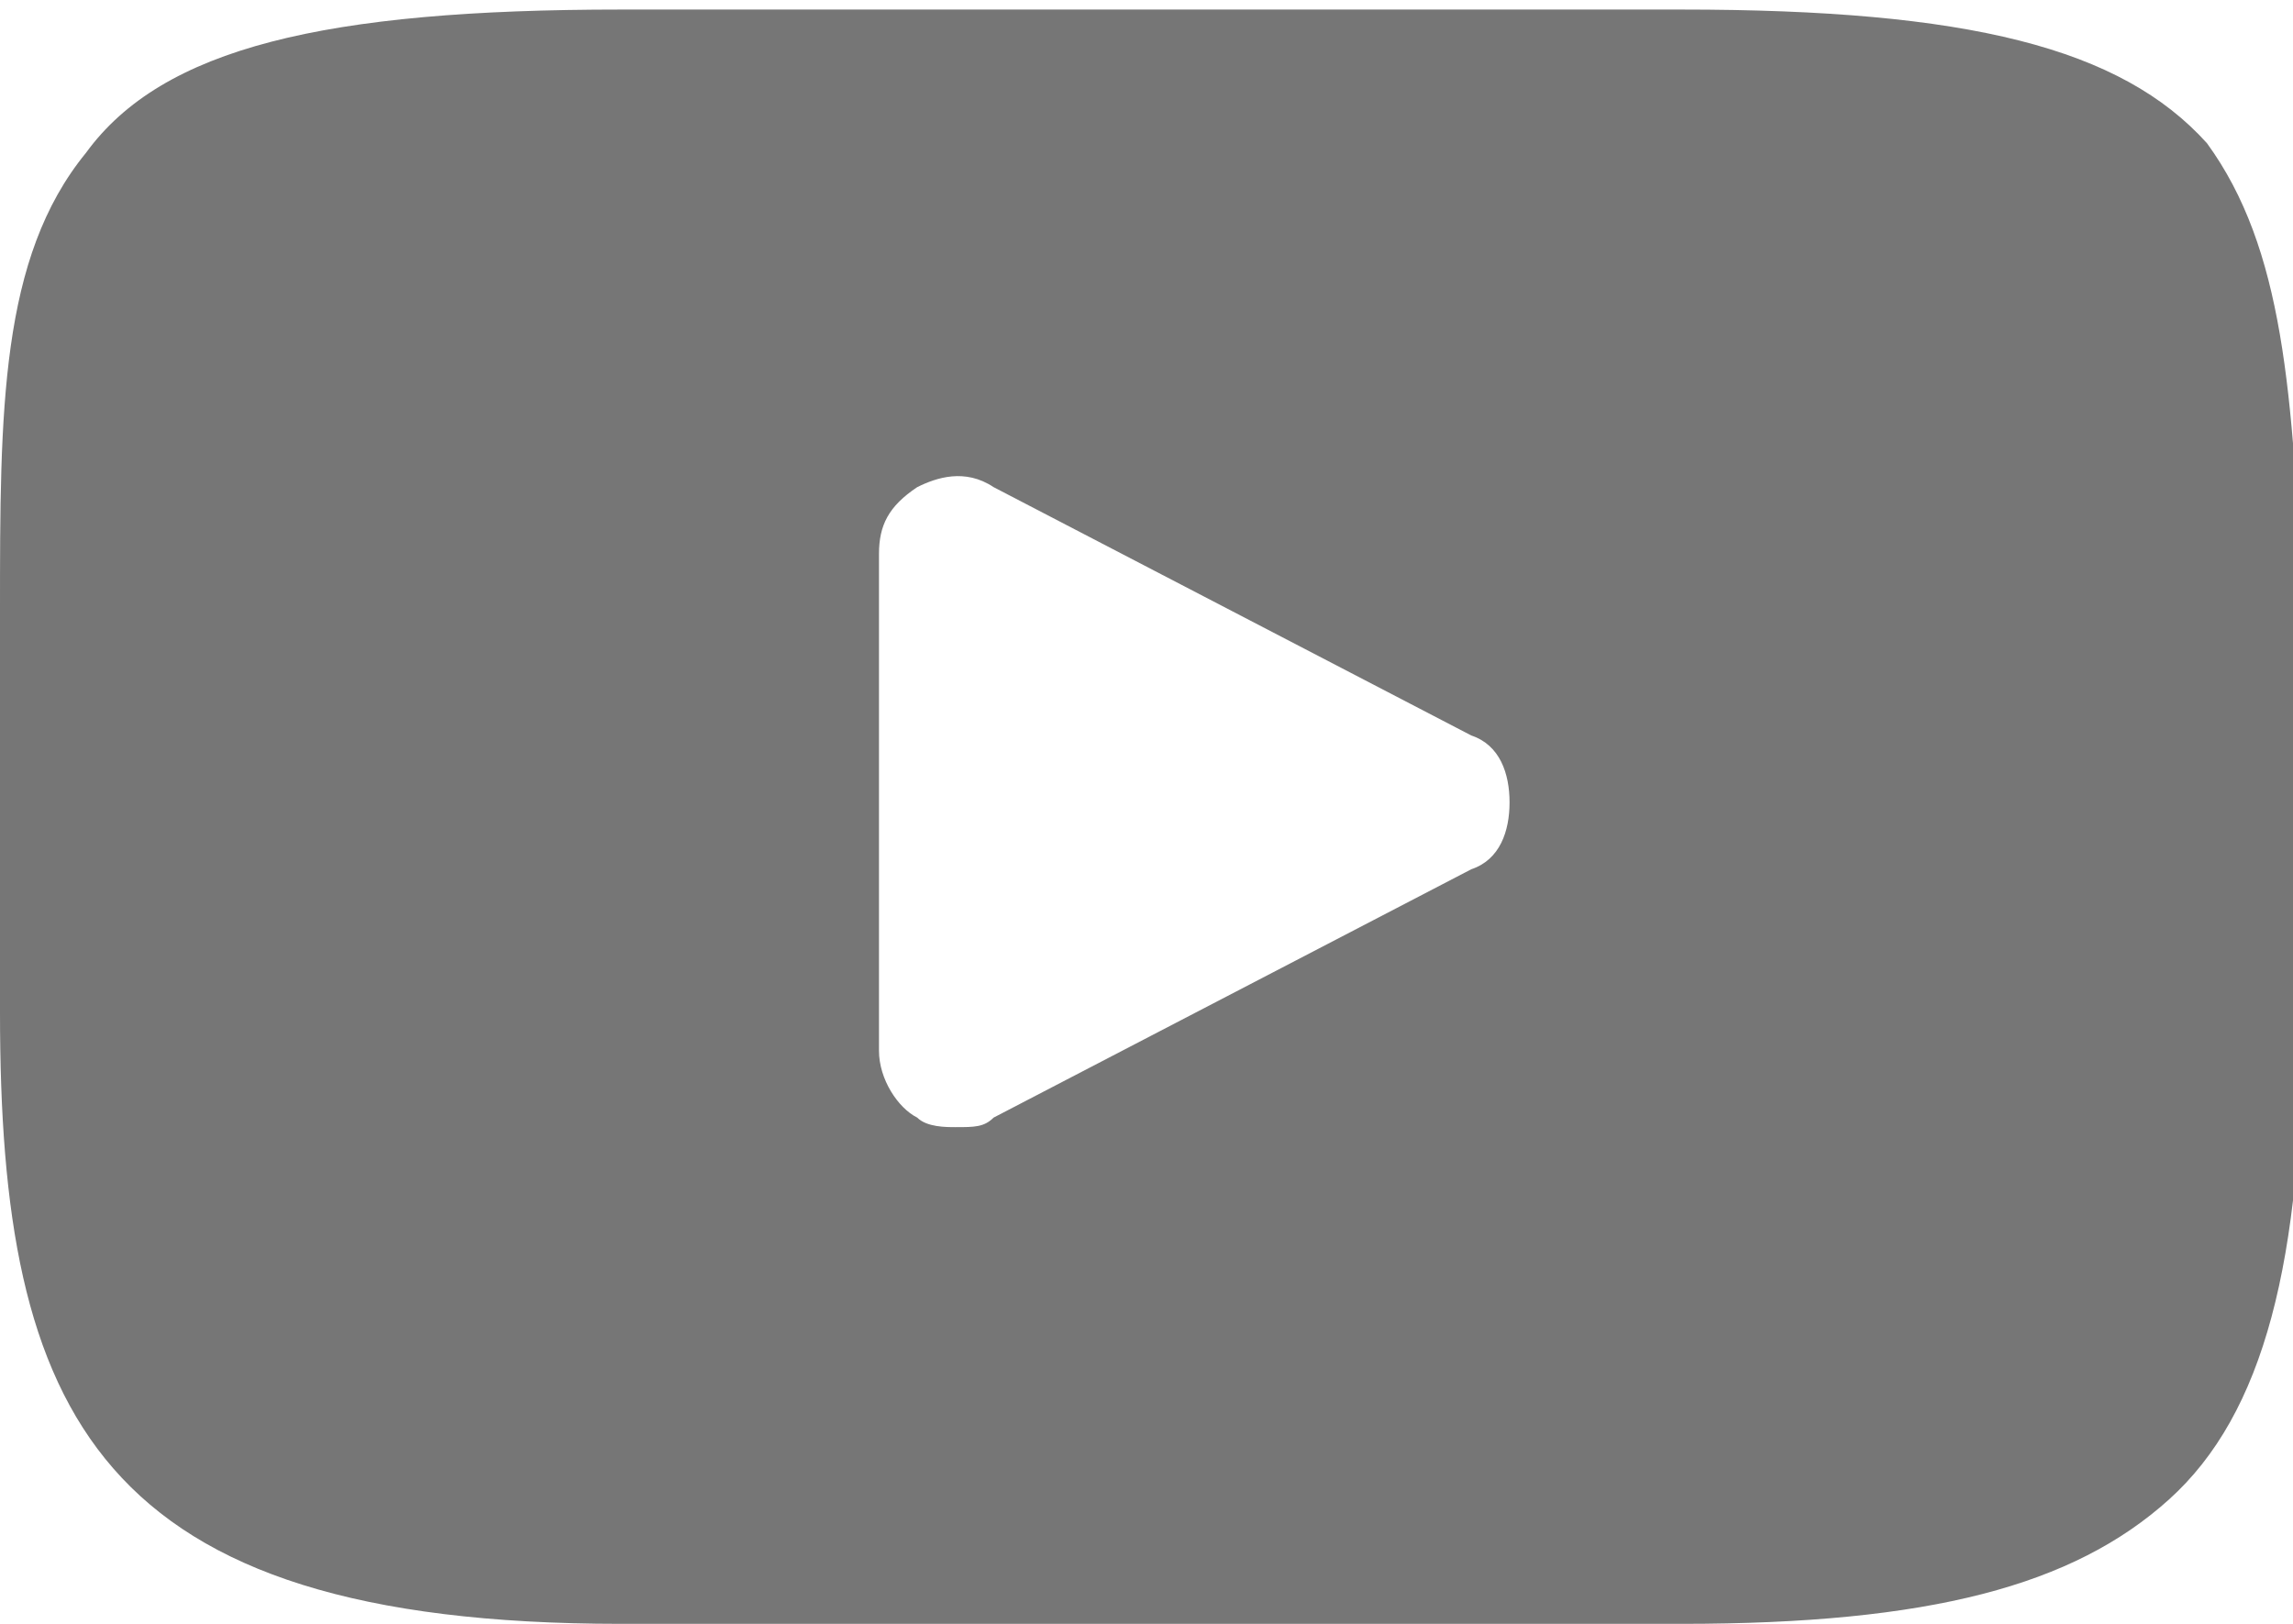 <?xml version="1.0" encoding="utf-8"?>
<!-- Generator: Adobe Illustrator 22.1.0, SVG Export Plug-In . SVG Version: 6.00 Build 0)  -->
<svg version="1.1" id="Ebene_1" xmlns="http://www.w3.org/2000/svg" xmlns:xlink="http://www.w3.org/1999/xlink" x="0px" y="0px"
	 viewBox="0 0 24 17" style="enable-background:new 0 0 24 17;" xml:space="preserve">
<style type="text/css">
	.st0{fill:#767676;}
</style>
<title>socialmedia_youtube</title>
<desc>Created with Sketch.</desc>
<g id="Icons">
	<g id="socialmedia_youtube" transform="translate(-12, -15)">
		<g id="youtube" transform="translate(12, 15)">
			<path class="st0" d="M23.1,1.5c-0.9-1-2.5-1.4-5.5-1.4H6.5c-3.1,0-4.8,0.4-5.6,1.5C0,2.7,0,4.3,0,6.4v4.2C0,14.8,1,17,6.5,17
				h11.1c2.6,0,4.1-0.4,5.1-1.3c1-0.9,1.4-2.5,1.4-5.1V6.4C24,4.1,23.9,2.6,23.1,1.5L23.1,1.5z M15.4,9.1l-5,2.6
				c-0.1,0.1-0.2,0.1-0.4,0.1c-0.1,0-0.3,0-0.4-0.1c-0.2-0.1-0.4-0.4-0.4-0.7V5.8c0-0.3,0.1-0.5,0.4-0.7c0.2-0.1,0.5-0.2,0.8,0
				l5,2.6c0.3,0.1,0.4,0.4,0.4,0.7C15.8,8.7,15.7,9,15.4,9.1L15.4,9.1z"/>
		</g>
	</g>
</g>
</svg>
